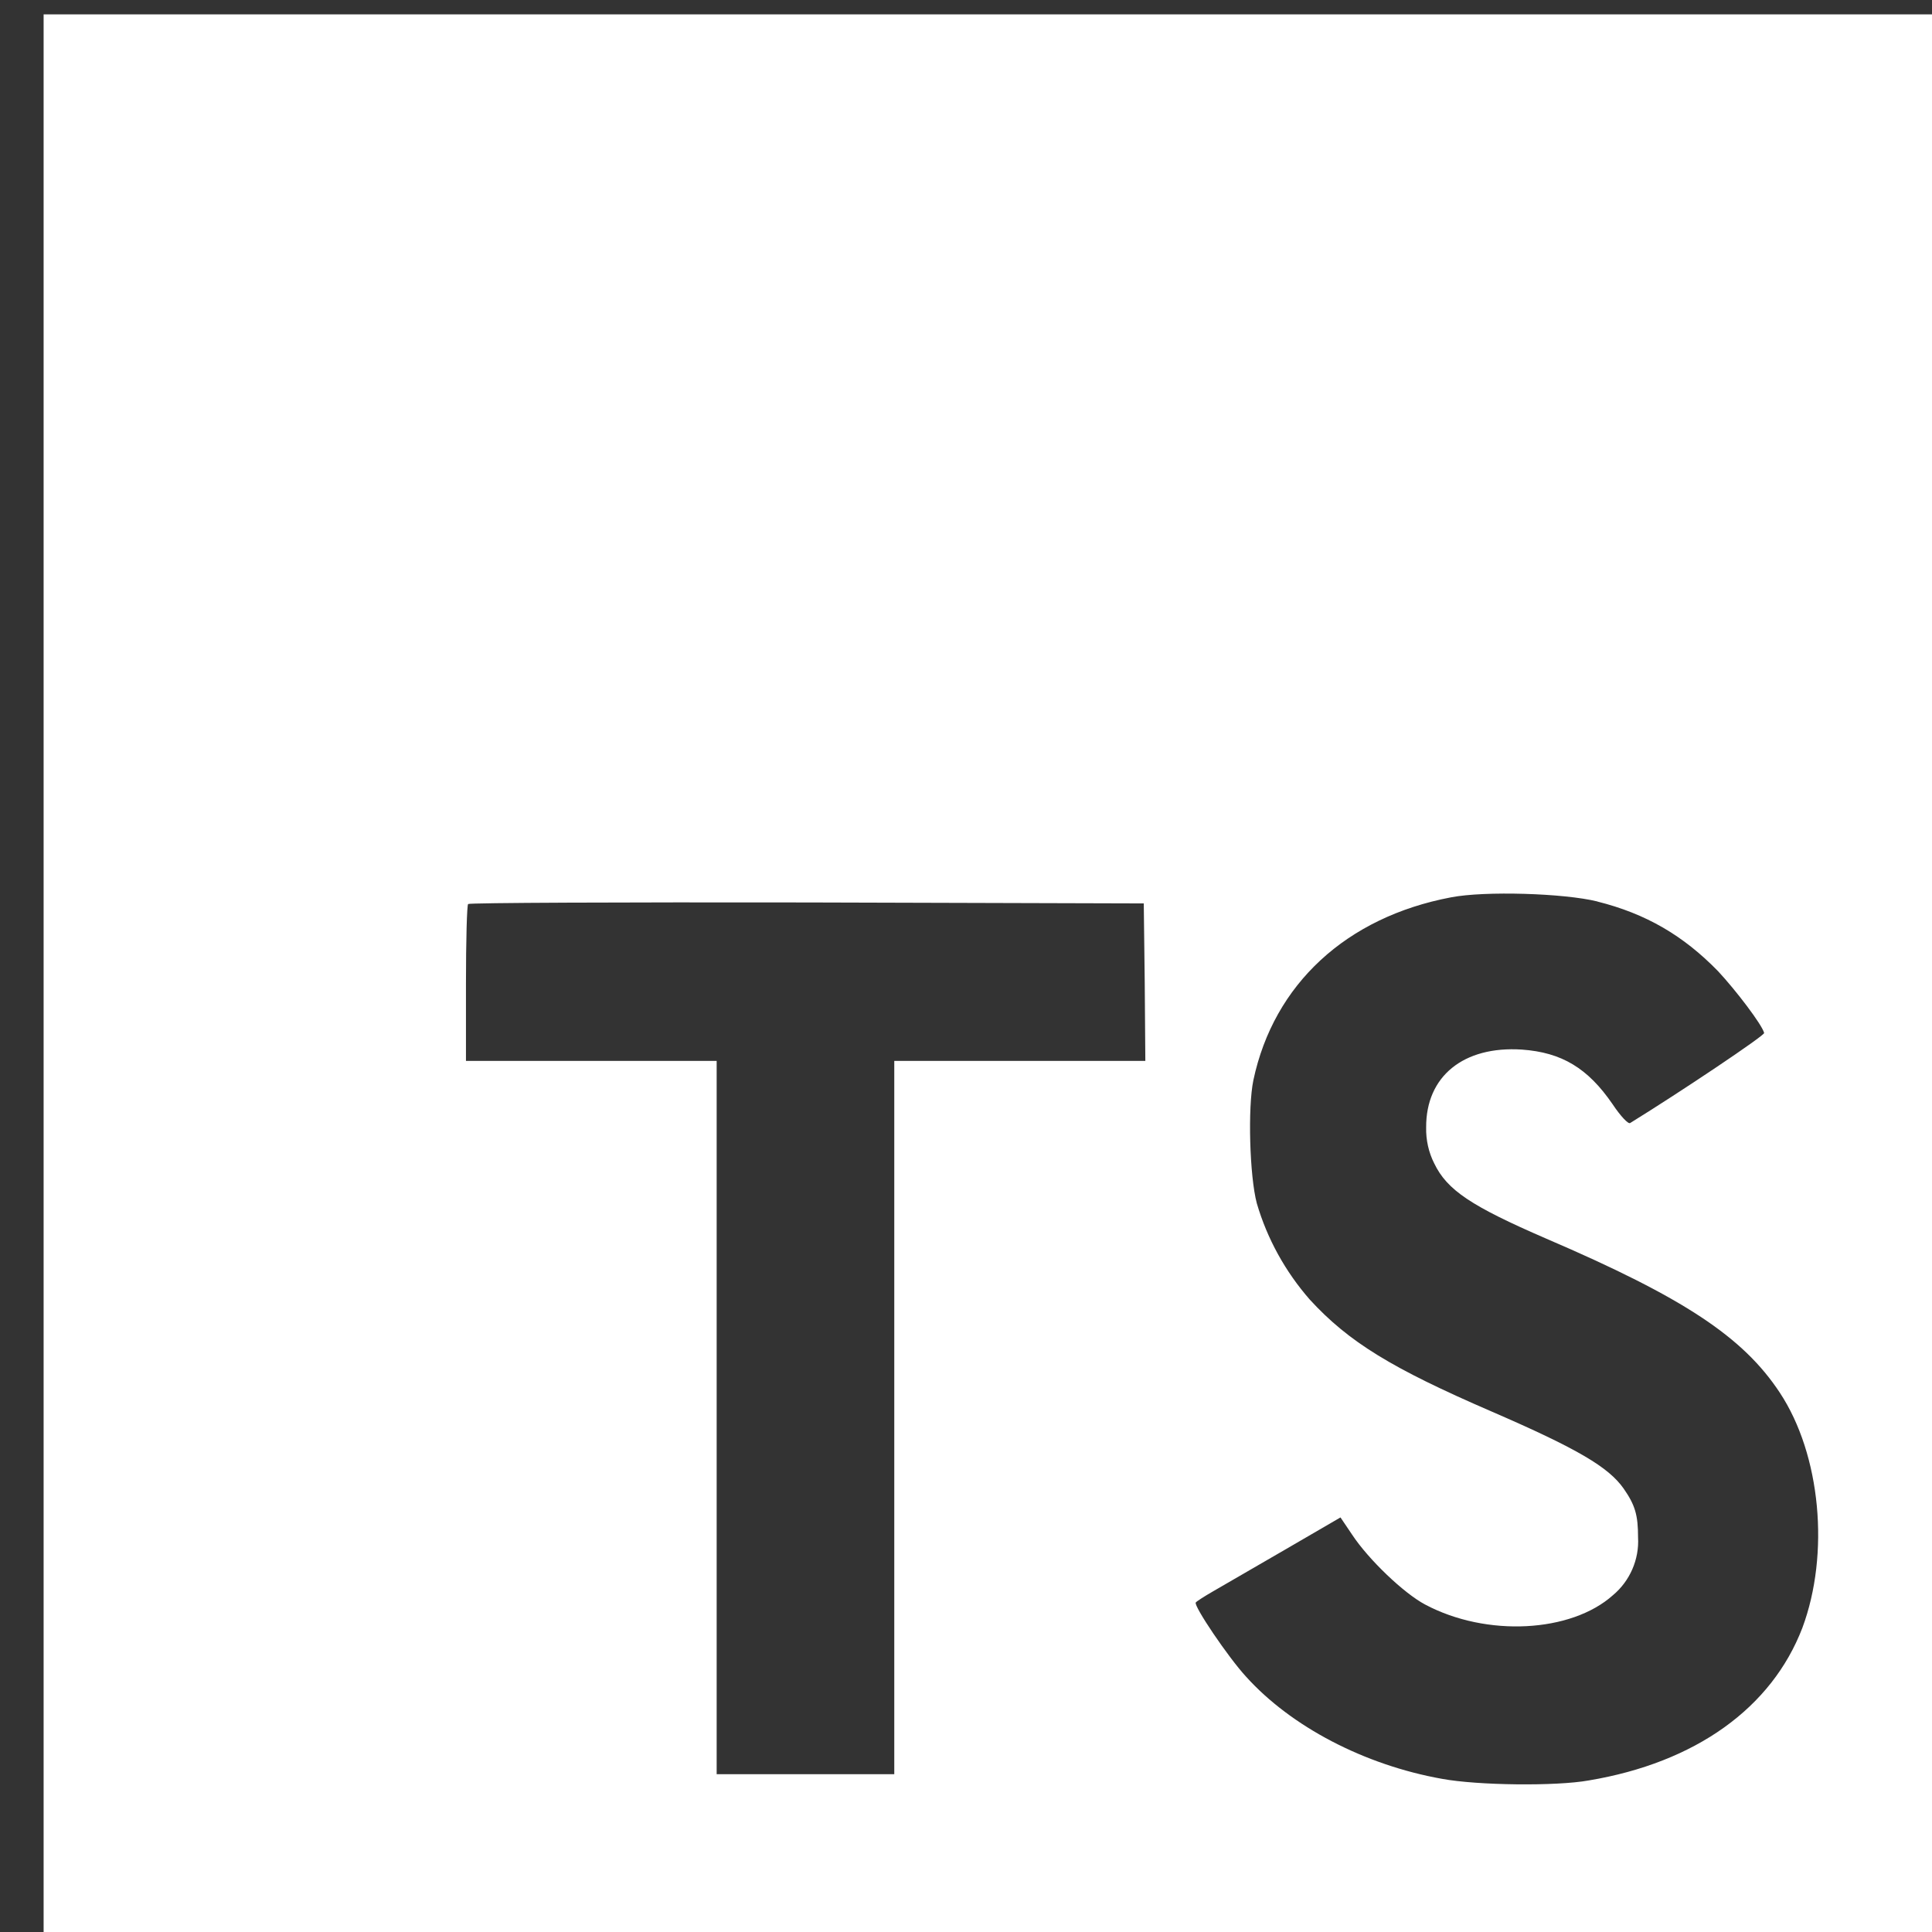<?xml version="1.0" encoding="UTF-8" standalone="no"?>
<!-- Created with Inkscape (http://www.inkscape.org/) -->

<svg
   width="5.121mm"
   height="5.121mm"
   viewBox="0 0 5.121 5.121"
   version="1.1"
   id="svg5"
   xml:space="preserve"
   inkscape:version="1.2.1 (9c6d41e410, 2022-07-14)"
   sodipodi:docname="0_Portifolio.svg"
   inkscape:export-filename="PortifolioDesenho.pdf"
   inkscape:export-xdpi="96"
   inkscape:export-ydpi="96"
   xmlns:inkscape="http://www.inkscape.org/namespaces/inkscape"
   xmlns:sodipodi="http://sodipodi.sourceforge.net/DTD/sodipodi-0.dtd"
   xmlns="http://www.w3.org/2000/svg"
   xmlns:svg="http://www.w3.org/2000/svg"><rect x="0" y="0" width="5.121" height="5.121" fill="#333333" stroke="none"/><sodipodi:namedview
     id="namedview7"
     pagecolor="#ffffff"
     bordercolor="#000000"
     borderopacity="0.25"
     inkscape:showpageshadow="2"
     inkscape:pageopacity="0.0"
     inkscape:pagecheckerboard="0"
     inkscape:deskcolor="#d1d1d1"
     inkscape:document-units="mm"
     showgrid="false"
     inkscape:zoom="1.0456808"
     inkscape:cx="368.65936"
     inkscape:cy="768.39895"
     inkscape:window-width="1920"
     inkscape:window-height="991"
     inkscape:window-x="-9"
     inkscape:window-y="-9"
     inkscape:window-maximized="1"
     inkscape:current-layer="g10175"
     showguides="true"
     inkscape:lockguides="false" /><defs
     id="defs2"><linearGradient
       id="linearGradient9088"
       inkscape:swatch="solid"><stop
         style="stop-color:#592121;stop-opacity:1;"
         offset="0"
         id="stop9086" /></linearGradient><linearGradient
       id="linearGradient9080"
       inkscape:swatch="solid"><stop
         style="stop-color:#ababab;stop-opacity:1;"
         offset="0"
         id="stop9078" /></linearGradient></defs><g
     inkscape:label="Camada 1"
     inkscape:groupmode="layer"
     id="layer1"
     transform="translate(-263.837,-85.926)"><g
       id="g37540"
       transform="matrix(0.854,0,0,0.854,44.291,12.708)"><g
         id="g37407"><g
           id="g32583"><g
             id="g32533"><g
               id="g32337"><g
                 style="color:#ffffff"
                 id="g32176"
                 transform="matrix(0.187,0,0,0.187,257.215,85.78)"><path
                   d="M 0,16 V 32 H 32 V 0 H 0 Z m 25.786,-1.276 c 0.813,0.203 1.432,0.568 2.005,1.156 0.292,0.312 0.729,0.885 0.766,1.026 0.01,0.042 -1.38,0.974 -2.224,1.495 -0.031,0.021 -0.156,-0.109 -0.292,-0.313 -0.411,-0.599 -0.844,-0.859 -1.505,-0.906 -0.969,-0.063 -1.594,0.443 -1.589,1.292 -0.005,0.208 0.042,0.417 0.135,0.599 0.214,0.443 0.615,0.708 1.854,1.245 2.292,0.984 3.271,1.635 3.88,2.557 0.682,1.031 0.833,2.677 0.375,3.906 -0.51,1.328 -1.771,2.234 -3.542,2.531 -0.547,0.099 -1.849,0.083 -2.438,-0.026 -1.286,-0.229 -2.505,-0.865 -3.255,-1.698 -0.297,-0.323 -0.87,-1.172 -0.833,-1.229 0.016,-0.021 0.146,-0.104 0.292,-0.188 0.146,-0.084 0.682,-0.396 1.188,-0.688 l 0.922,-0.536 0.193,0.286 c 0.271,0.411 0.859,0.974 1.214,1.161 1.021,0.542 2.422,0.464 3.115,-0.156 0.281,-0.234 0.438,-0.594 0.417,-0.958 0,-0.37 -0.047,-0.536 -0.24,-0.813 -0.25,-0.354 -0.755,-0.656 -2.198,-1.281 -1.651,-0.714 -2.365,-1.151 -3.01,-1.854 -0.406,-0.464 -0.708,-1.01 -0.88,-1.599 -0.12,-0.453 -0.151,-1.589 -0.057,-2.042 0.339,-1.599 1.547,-2.708 3.281,-3.036 0.563,-0.109 1.875,-0.068 2.427,0.068 z m -7.51,1.339 0.01,1.307 H 14.119 V 29.209 H 11.171 V 17.37 H 7.01 v -1.281 c 0,-0.714 0.016,-1.307 0.036,-1.323 0.016,-0.021 2.547,-0.031 5.62,-0.026 l 5.594,0.016 z"
                   fill="#ffffff"
                   id="path32167" /></g></g></g></g></g></g></g></svg>
